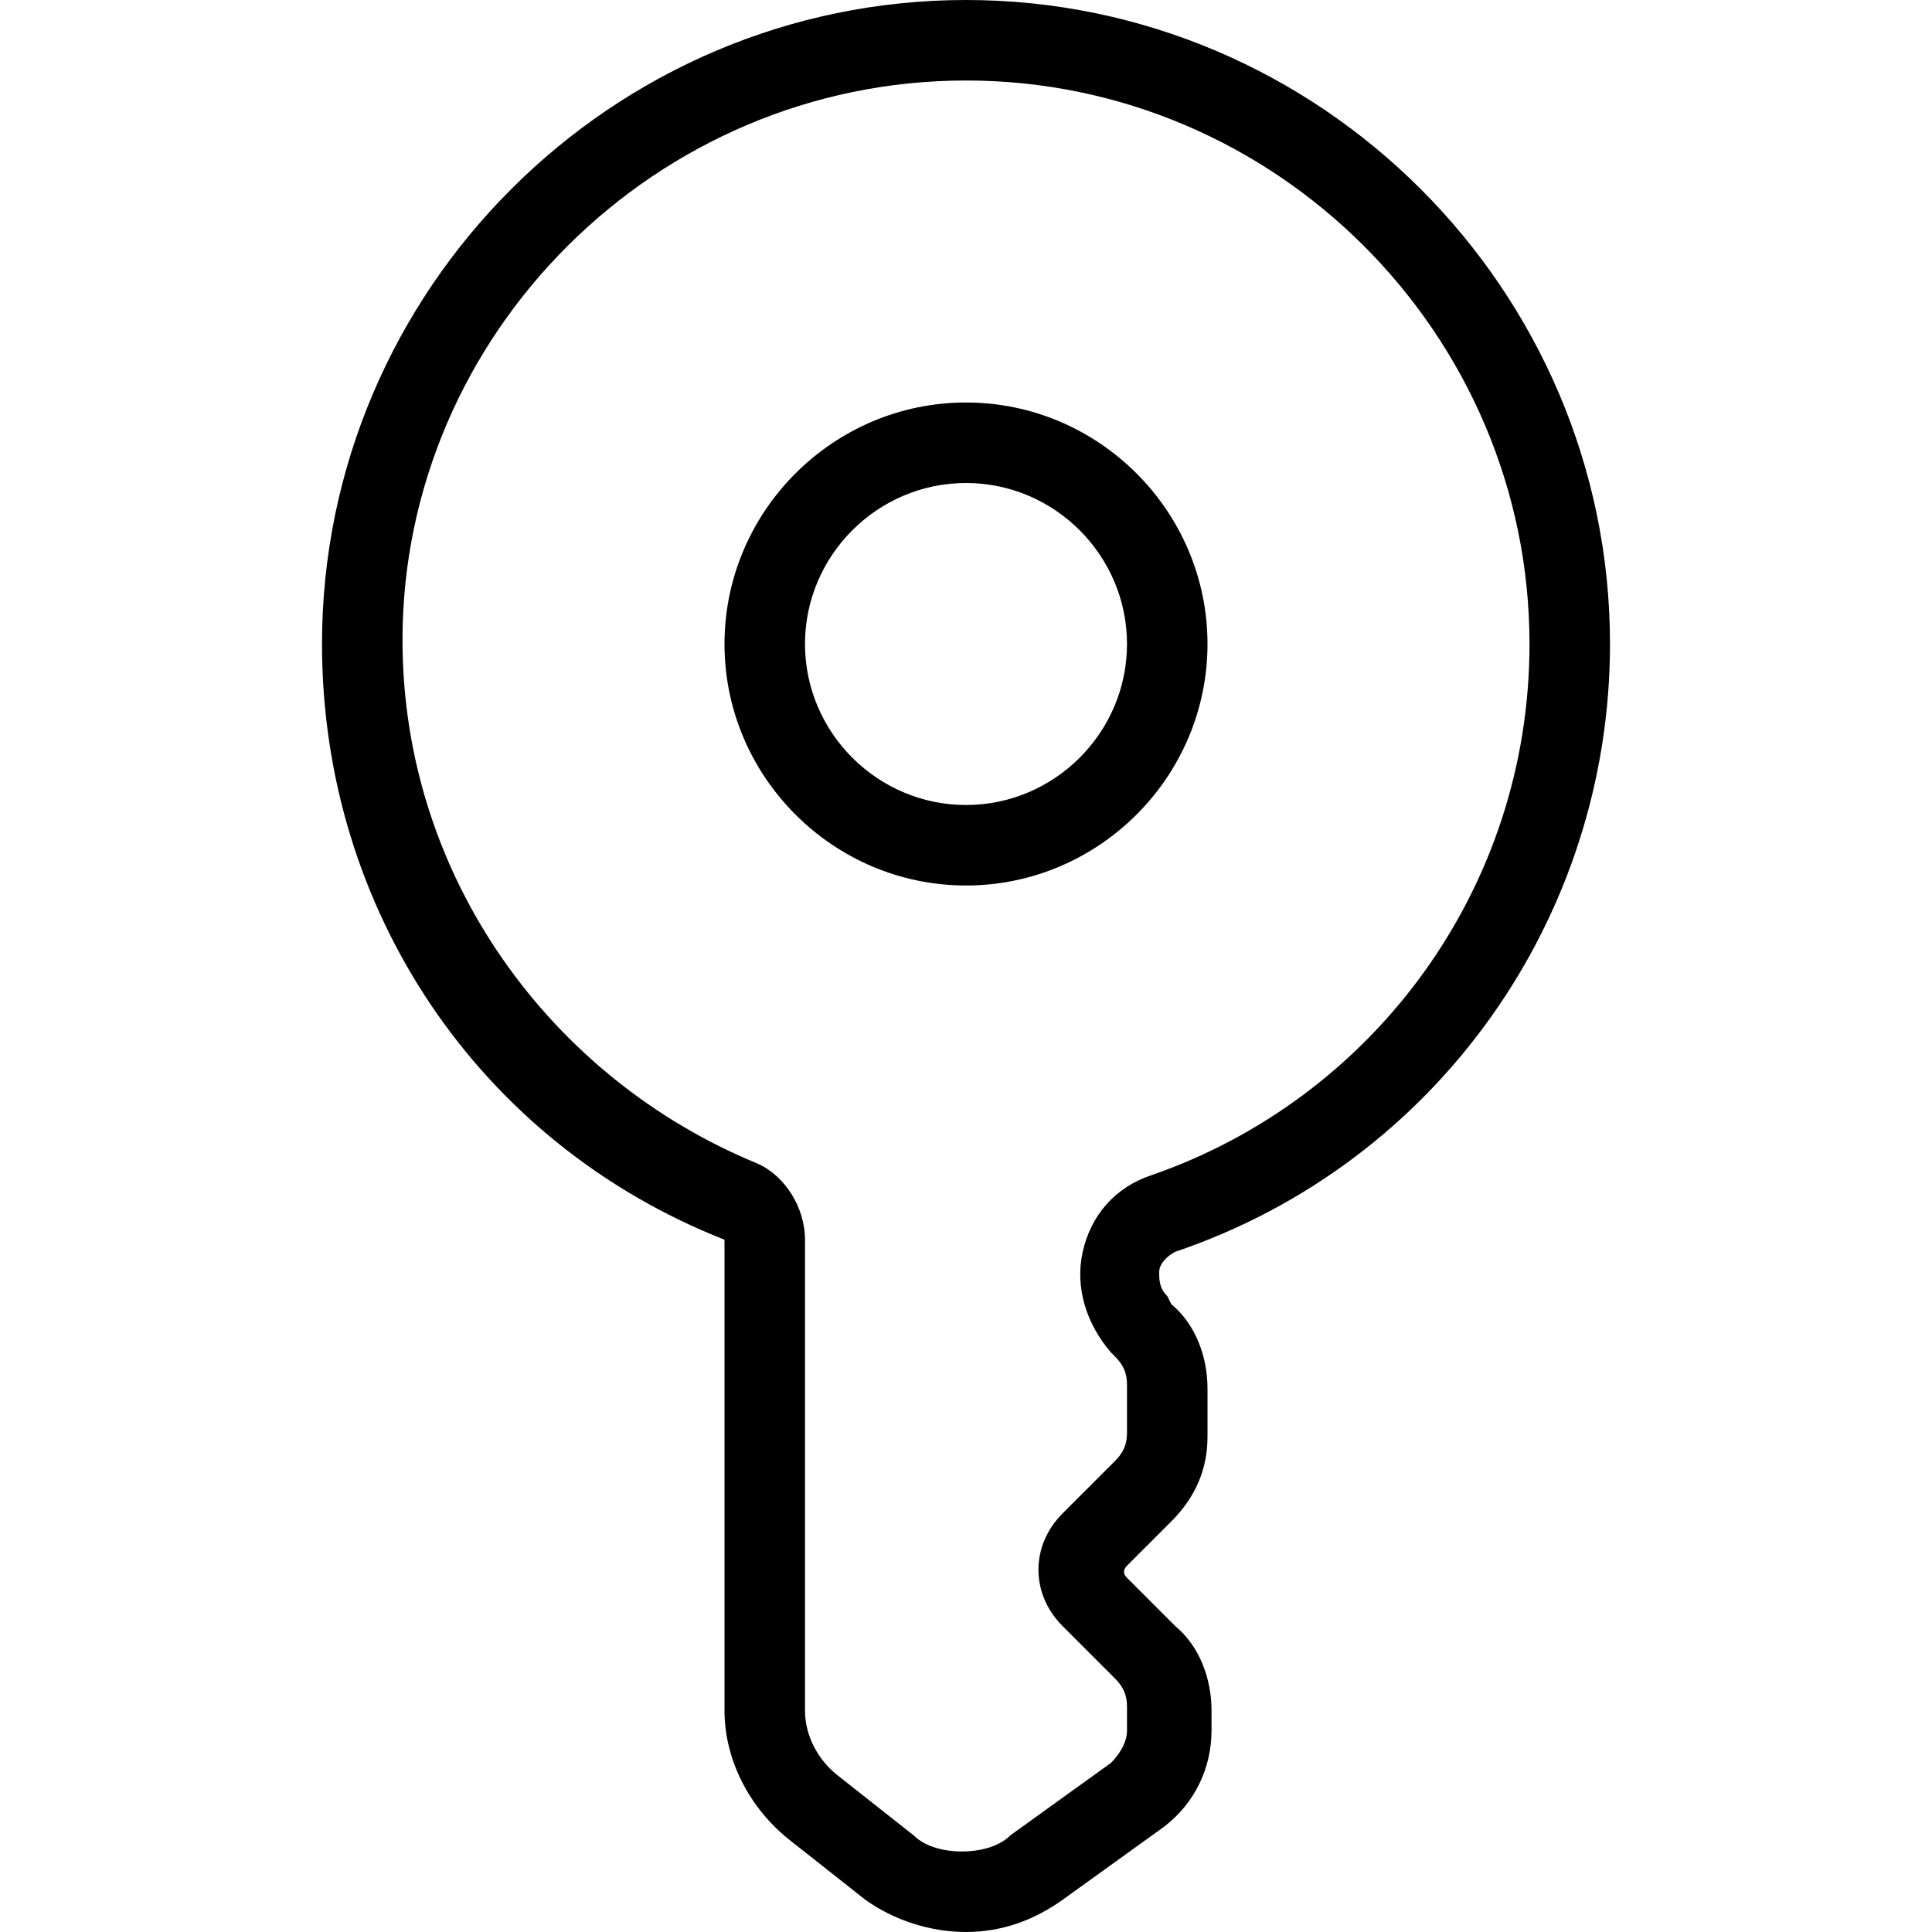 <svg xmlns="http://www.w3.org/2000/svg" viewBox="0 0 48 48"><path class="st0" d="M24 12c2.2 0 4 1.8 4 4s-1.8 4-4 4-4-1.8-4-4 1.8-4 4-4m0-2c-3.3 0-6 2.7-6 6s2.7 6 6 6 6-2.7 6-6-2.7-6-6-6z"/><path class="st0" d="M24 2c7.7 0 14 6.3 14 14 0 6.1-3.9 11.3-9.4 13.2-.9.3-1.5 1-1.7 1.9-.2.9.1 1.8.7 2.5l.1.1c.2.2.3.4.3.7v1.2c0 .3-.1.5-.3.7l-1.3 1.3c-.8.8-.8 2 0 2.8l1.3 1.3c.2.2.3.4.3.7v.6c0 .3-.2.6-.4.8l-2.5 1.8c-.3.3-.8.4-1.2.4-.4 0-.9-.1-1.2-.4l-1.9-1.5c-.5-.4-.8-1-.8-1.6V30.8c0-.8-.5-1.6-1.2-1.9-5.1-2.1-8.8-7.1-8.8-13C10 8.3 16.3 2 24 2m0-2C15.2 0 8 7.2 8 16c0 6.6 3.9 12.4 10 14.8v11.7c0 1.2.6 2.4 1.6 3.2l1.9 1.5c.7.5 1.6.8 2.5.8.9 0 1.7-.3 2.4-.8l2.5-1.8c.8-.6 1.2-1.5 1.2-2.4v-.5c0-.8-.3-1.6-.9-2.1L28 39.2c-.1-.1-.1-.2 0-.3l1.1-1.1c.6-.6.9-1.3.9-2.1v-1.2c0-.8-.3-1.6-.9-2.1l-.1-.2c-.2-.2-.2-.4-.2-.6 0-.2.2-.4.4-.5C35.7 28.9 40 22.8 40 16c0-8.8-7.2-16-16-16z"/></svg>